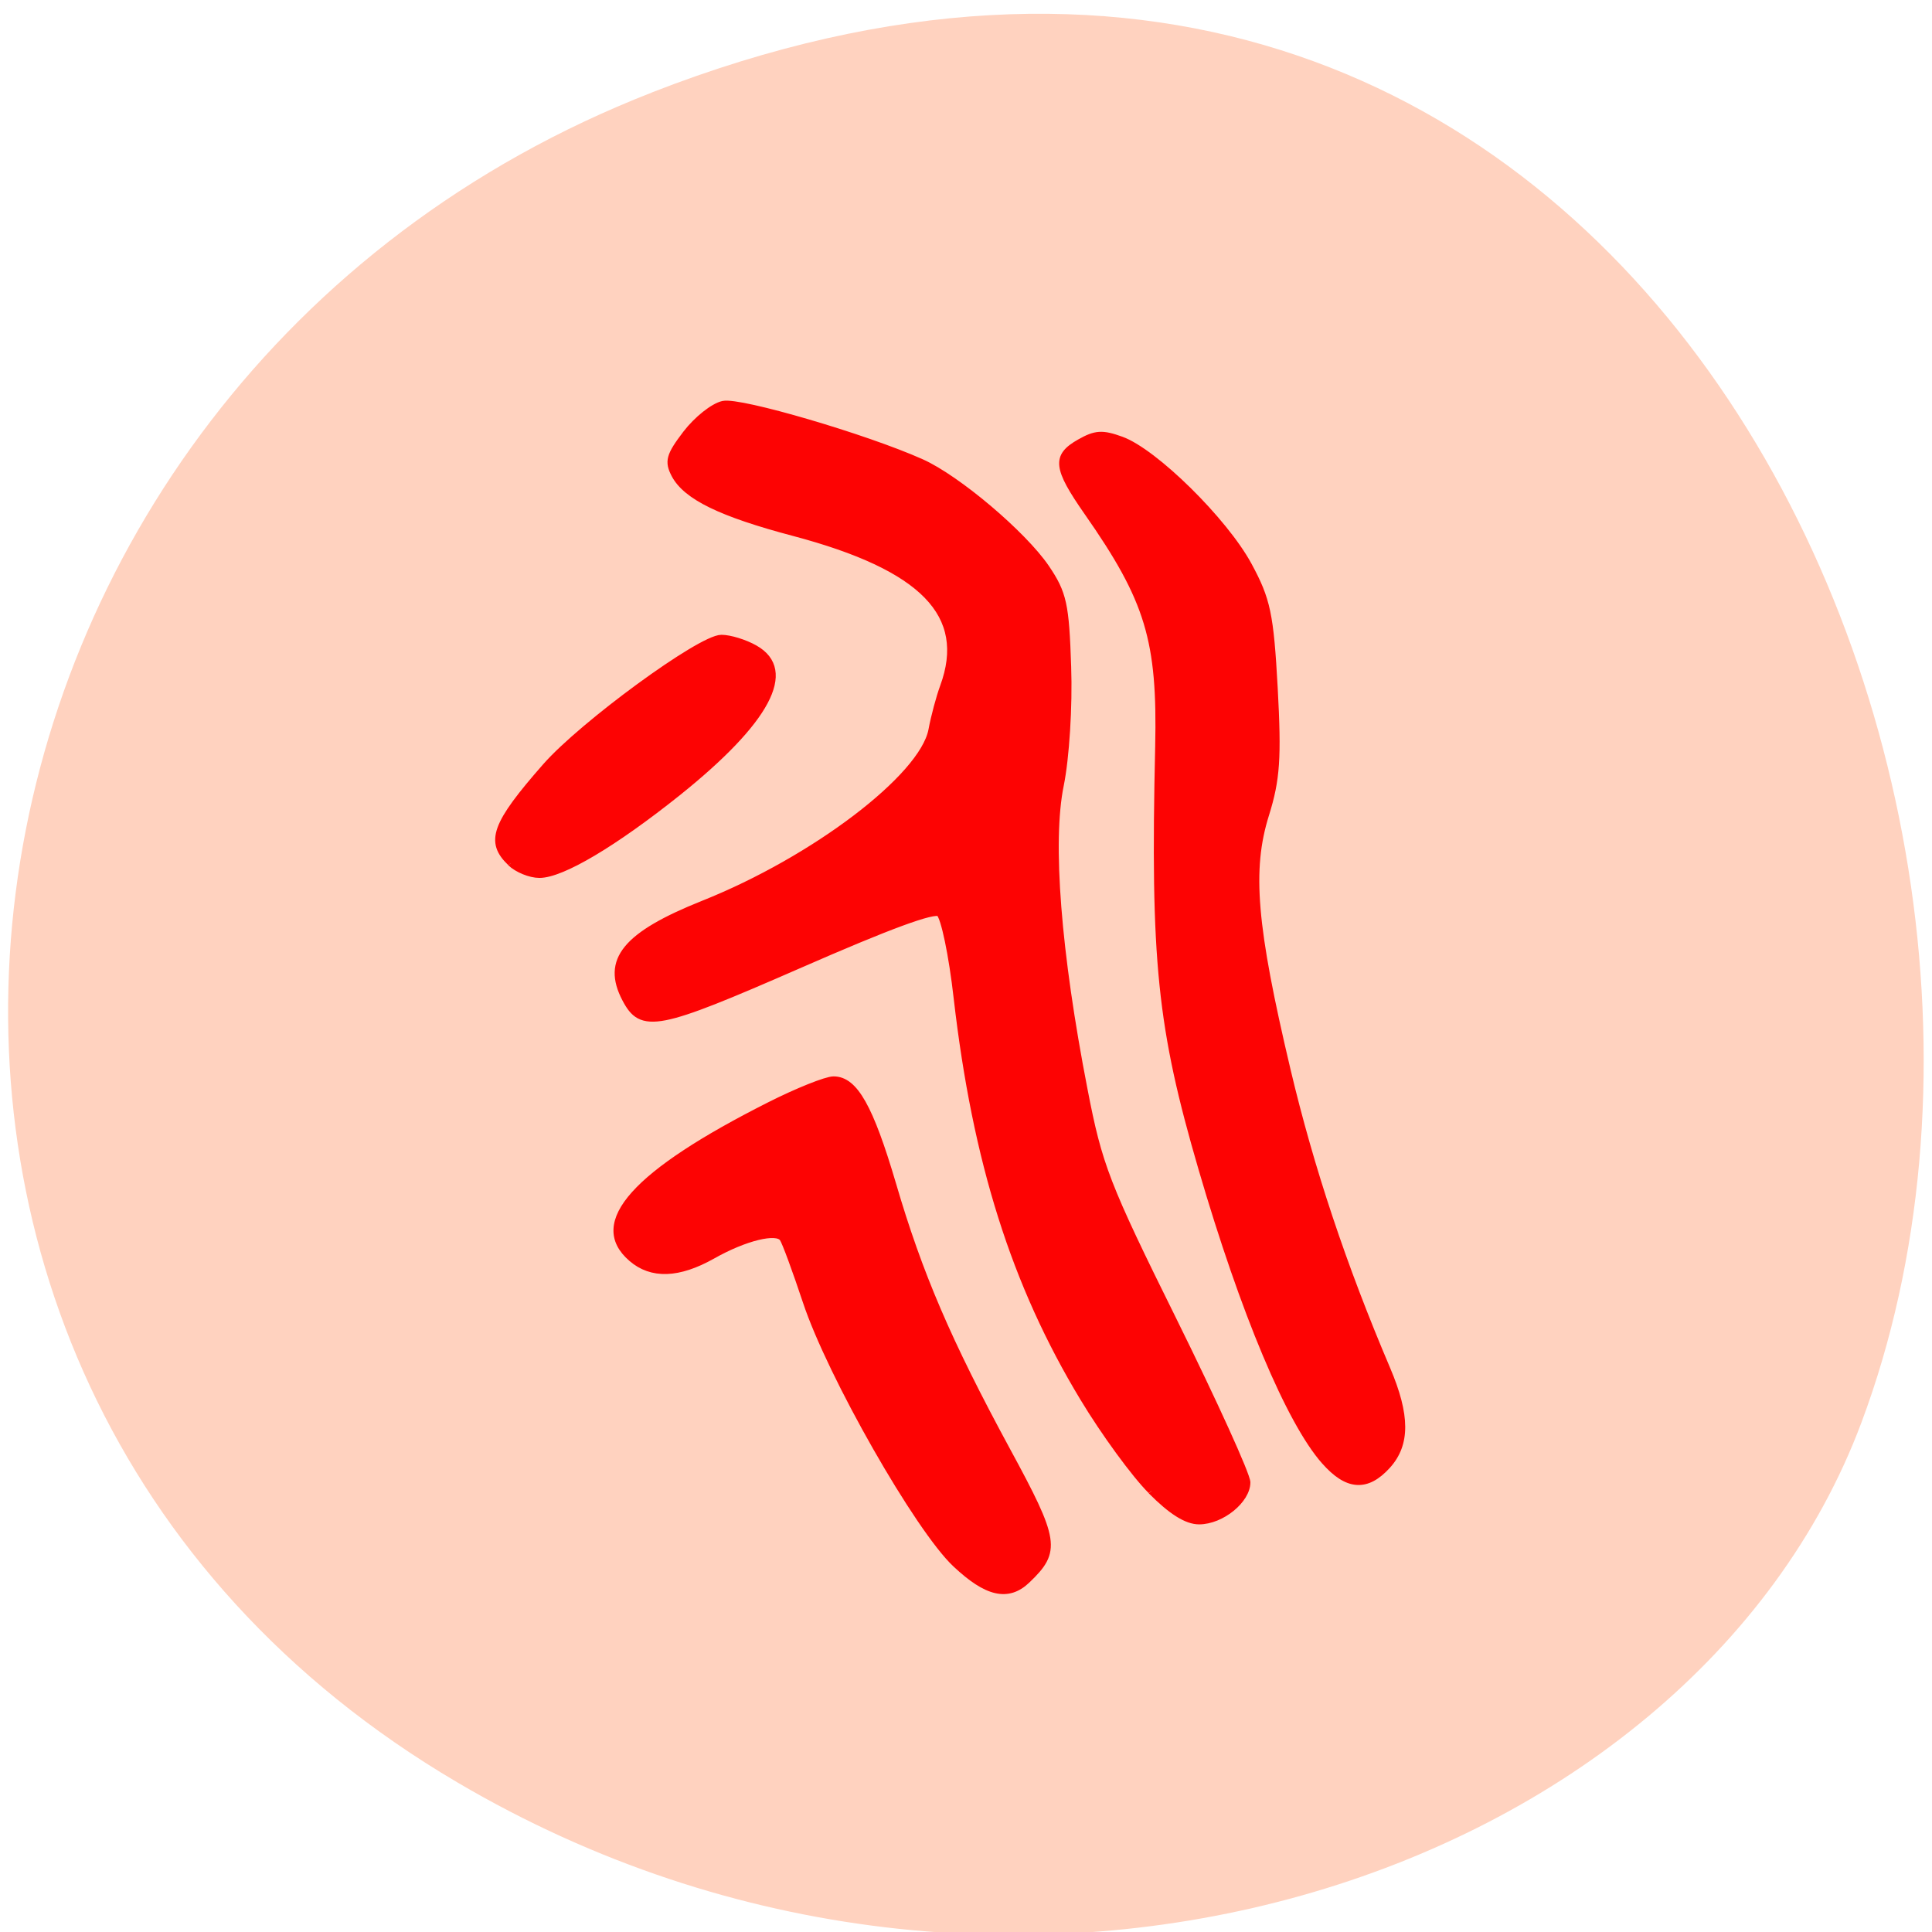 <svg xmlns="http://www.w3.org/2000/svg" viewBox="0 0 48 48"><path d="m 16.195 2.297 c 23.887 -9.313 36.14 16.793 30.05 33.05 c -4.25 11.344 -21.19 16.996 -34.879 8.938 c -17.277 -10.164 -13.602 -34.797 4.824 -41.984" fill="#ffd2bf"/><path d="m 149.65 206.74 c -5.069 -5.474 -16.945 -29.577 -20.232 -41.09 c -1.4 -4.86 -2.799 -9.278 -3.139 -9.818 c -0.87 -1.399 -5.217 -0.172 -9.628 2.725 c -4.538 2.945 -8.101 3.093 -10.773 0.417 c -5.599 -5.572 0.445 -13.377 18.599 -23.981 c 3.775 -2.209 7.656 -4 8.61 -4 c 2.778 0 4.878 4.32 7.932 16.298 c 3.563 14.09 7.465 24.594 15.418 41.58 c 6.659 14.187 6.871 15.783 2.715 20.373 c -2.524 2.798 -5.302 2.062 -9.501 -2.504 m 26.361 -11.463 c -2.227 -2.577 -6.341 -9.106 -9.14 -14.482 c -9.289 -17.771 -14.527 -36.99 -17.07 -62.54 c -0.657 -6.75 -1.739 -12.69 -2.375 -13.23 c -0.806 -0.663 -6.85 1.915 -19.15 8.149 c -19.07 9.646 -21.04 10.09 -23.24 5.253 c -2.778 -6.112 0 -10.06 10.519 -14.924 c 14.994 -6.922 29.606 -19.784 30.836 -27.12 c 0.339 -2.135 1.06 -5.204 1.569 -6.799 c 3.563 -11.217 -2.672 -18.63 -20.19 -24.01 c -9.862 -3.02 -14.506 -5.645 -16.08 -9.06 c -0.954 -2.111 -0.721 -3.068 1.527 -6.48 c 1.463 -2.209 3.69 -4.271 4.984 -4.59 c 2.248 -0.565 19.19 5.179 26.679 9.06 c 4.857 2.504 13.743 11.217 16.839 16.47 c 2.354 4.03 2.672 5.744 2.948 15.513 c 0.191 6.185 -0.254 14.285 -0.997 18.507 c -1.569 8.836 -0.382 26.19 3.202 47.52 c 1.994 11.954 2.948 14.801 12.09 36.16 c 5.45 12.764 9.904 24.1 9.904 25.26 c 0 2.798 -3.457 6.06 -6.426 6.06 c -1.633 0 -3.69 -1.497 -6.426 -4.688 m 23.434 -4.639 c -4.729 -6.185 -10.922 -23.24 -16.606 -45.777 c -5.556 -22.04 -6.49 -32.424 -5.832 -65.904 c 0.318 -16.642 -1.315 -22.901 -9.586 -36.597 c -4.22 -6.995 -4.39 -8.812 -1.039 -10.996 c 2.1 -1.375 2.969 -1.448 5.493 -0.393 c 4.475 1.865 13.912 12.616 17.18 19.587 c 2.524 5.4 2.948 7.634 3.499 19.244 c 0.509 10.898 0.318 14.261 -1.166 19.759 c -2.333 8.615 -1.697 17.403 2.905 39.911 c 3.139 15.316 7.529 30.583 13.467 46.71 c 2.672 7.265 2.672 11.782 0.042 15.14 c -2.778 3.535 -5.302 3.314 -8.356 -0.687 m -109.92 -93.52 c -2.99 -3.314 -2.142 -6.04 4.729 -15.1 c 4.984 -6.578 20.911 -20.05 23.689 -20.05 c 1.103 0 3.118 0.712 4.454 1.595 c 5.323 3.485 1.654 11.414 -10.413 22.606 c -8.632 7.977 -15.651 12.788 -18.62 12.788 c -1.209 0 -2.927 -0.81 -3.839 -1.816" transform="matrix(0.184 0 0 0.159 -3.778 5.994)" fill="#fd0303" stroke="#fd0303"/></svg>